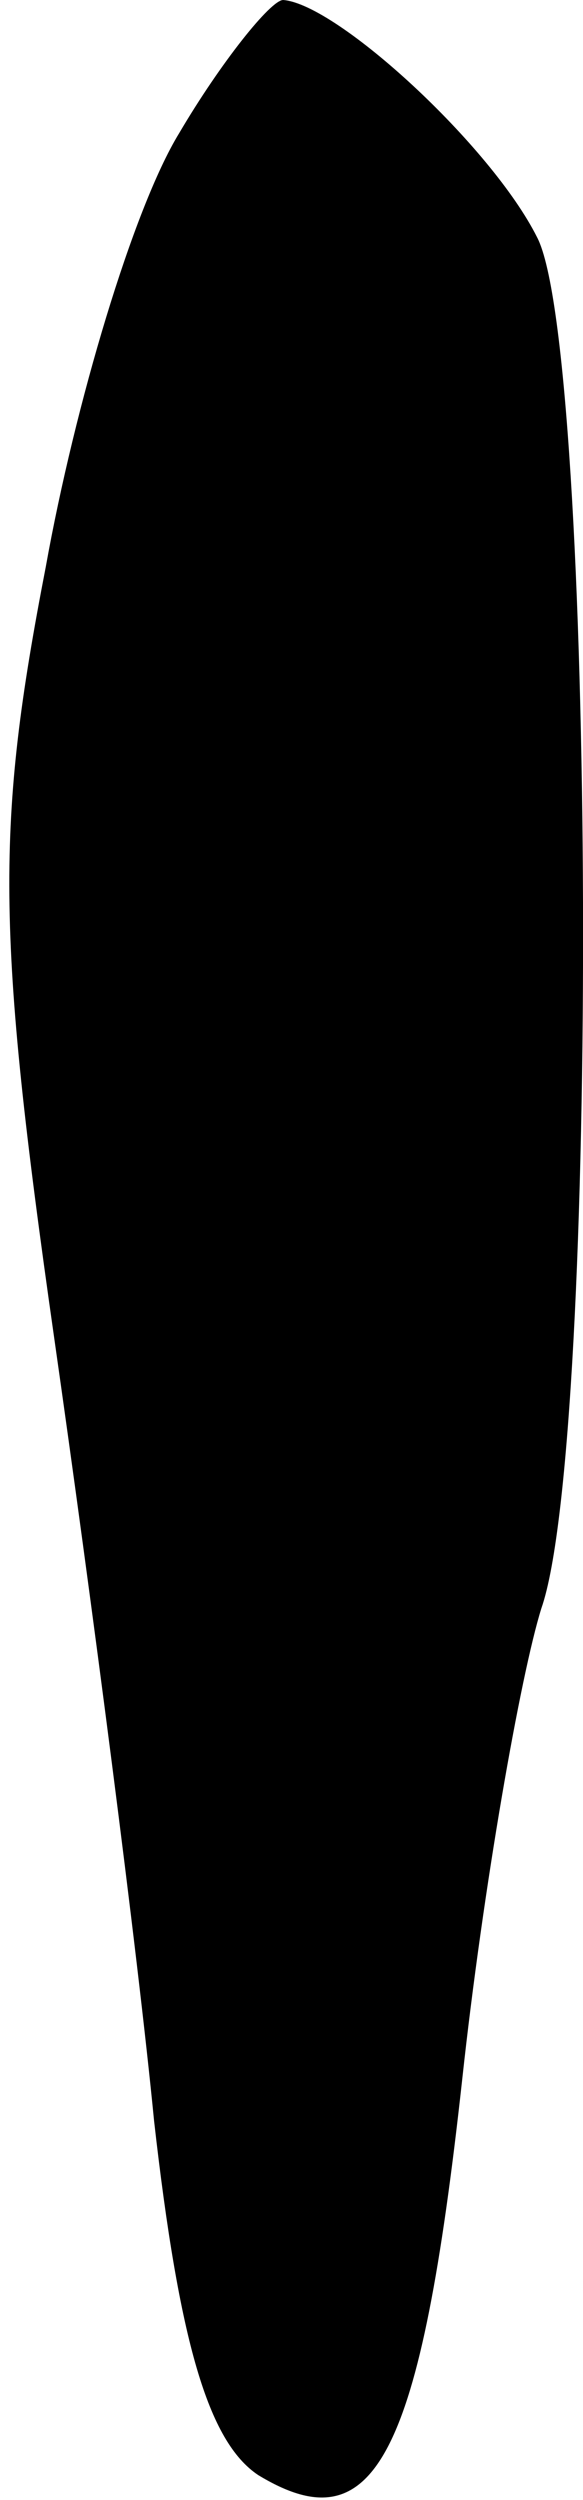 <?xml version="1.0" standalone="no"?>
<!DOCTYPE svg PUBLIC "-//W3C//DTD SVG 20010904//EN"
 "http://www.w3.org/TR/2001/REC-SVG-20010904/DTD/svg10.dtd">
<svg version="1.0" xmlns="http://www.w3.org/2000/svg"
 width="14pt" height="60pt" viewBox="0 0 14 60"
 preserveAspectRatio="xMidYMid meet">
<g transform="translate(0,60) scale(0.1,-0.1)"
fill="#000000" stroke="none">
<path fill="#000000" stroke="none" d="M43 568 c-11 -18 -25 -65 -32 -104 -12
-62 -12 -87 2 -185 9 -63 20 -147 24 -188 6 -53 13 -77 25 -85 28 -17 39 4 49
95 5 46 14 97 19 113 14 40 13 302 -1 329 -11 22 -48 56 -61 57 -3 0 -15 -15
-25 -32z"/>
</g>
</svg>
